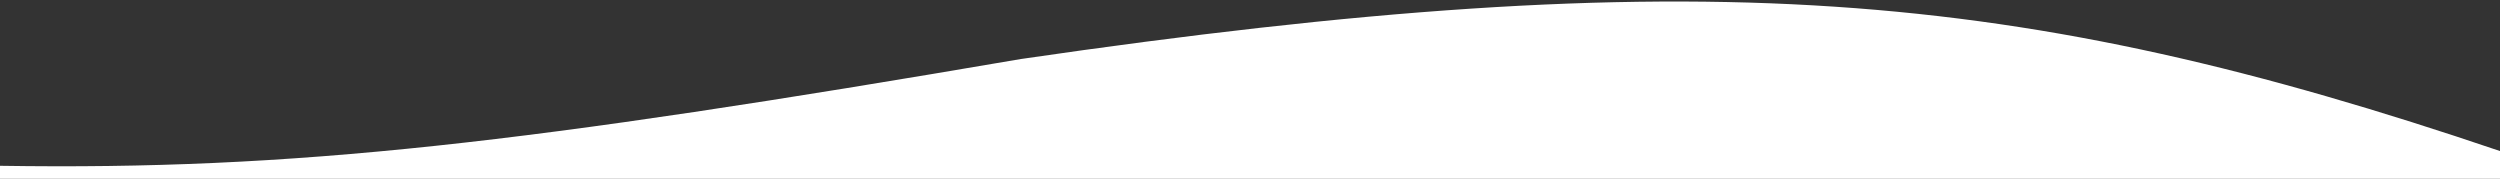 <svg width="1440" height="103" viewBox="0 0 1440 103" fill="none" xmlns="http://www.w3.org/2000/svg">
<rect x="0" y="0" width="1440" height="103" fill="#333333" stroke="none"/>
<path d="M0 102.999V95.499C170.062 98.137 303.386 82.626 588 33.999C979.243 -23.064 1162.46 -7.02 1440 86.999V102.999H0Z" fill="white"/>
</svg>
